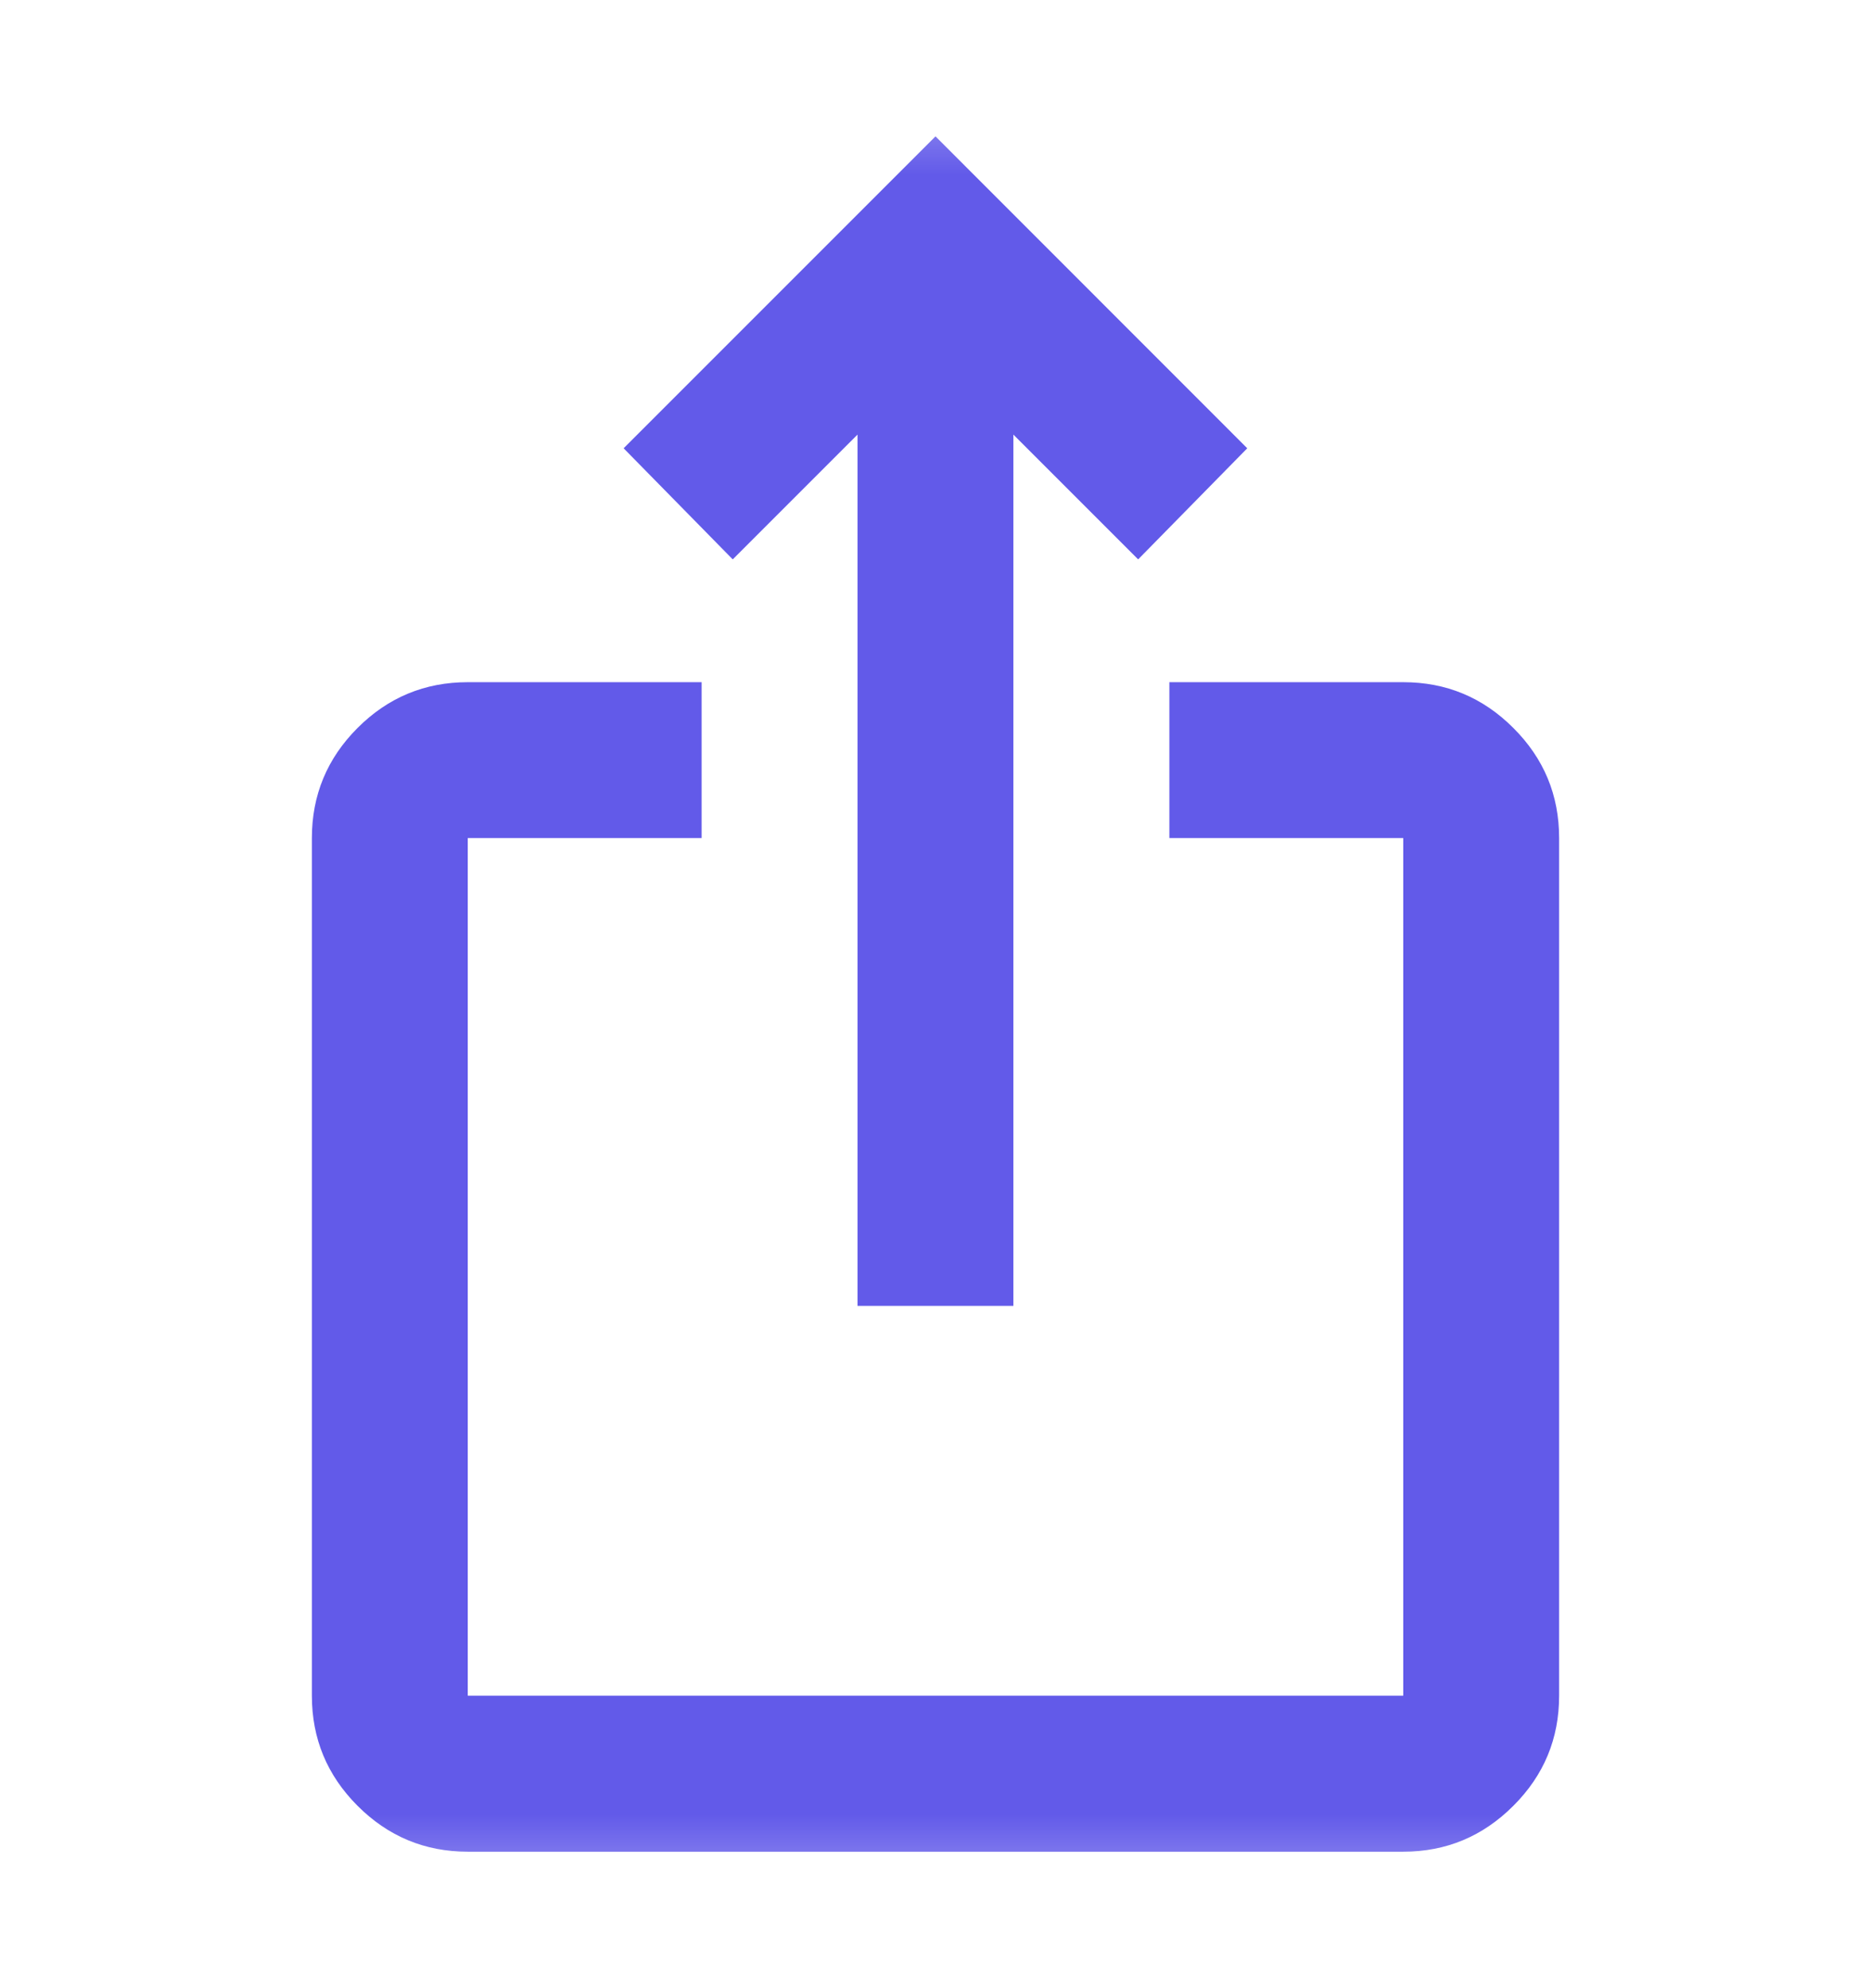 <svg width="16" height="17" viewBox="0 0 16 17" fill="none" xmlns="http://www.w3.org/2000/svg">
<mask id="mask0_432_2656" style="mask-type:alpha" maskUnits="userSpaceOnUse" x="0" y="0" width="16" height="17">
<rect y="0.5" width="16" height="16" fill="#D9D9D9"/>
</mask>
<g mask="url(#mask0_432_2656)">
<path d="M4 15.833C3.633 15.833 3.319 15.702 3.058 15.441C2.797 15.18 2.667 14.866 2.667 14.499V7.166C2.667 6.799 2.797 6.485 3.058 6.224C3.319 5.963 3.633 5.833 4 5.833H6V7.166H4V14.499H12V7.166H10V5.833H12C12.367 5.833 12.68 5.963 12.941 6.224C13.203 6.485 13.333 6.799 13.333 7.166V14.499C13.333 14.866 13.203 15.18 12.941 15.441C12.68 15.702 12.367 15.833 12 15.833H4ZM7.333 11.166V3.716L6.266 4.783L5.333 3.833L8 1.166L10.666 3.833L9.733 4.783L8.666 3.716V11.166H7.333Z" fill="#625AE9"/>
</g>
</svg>
